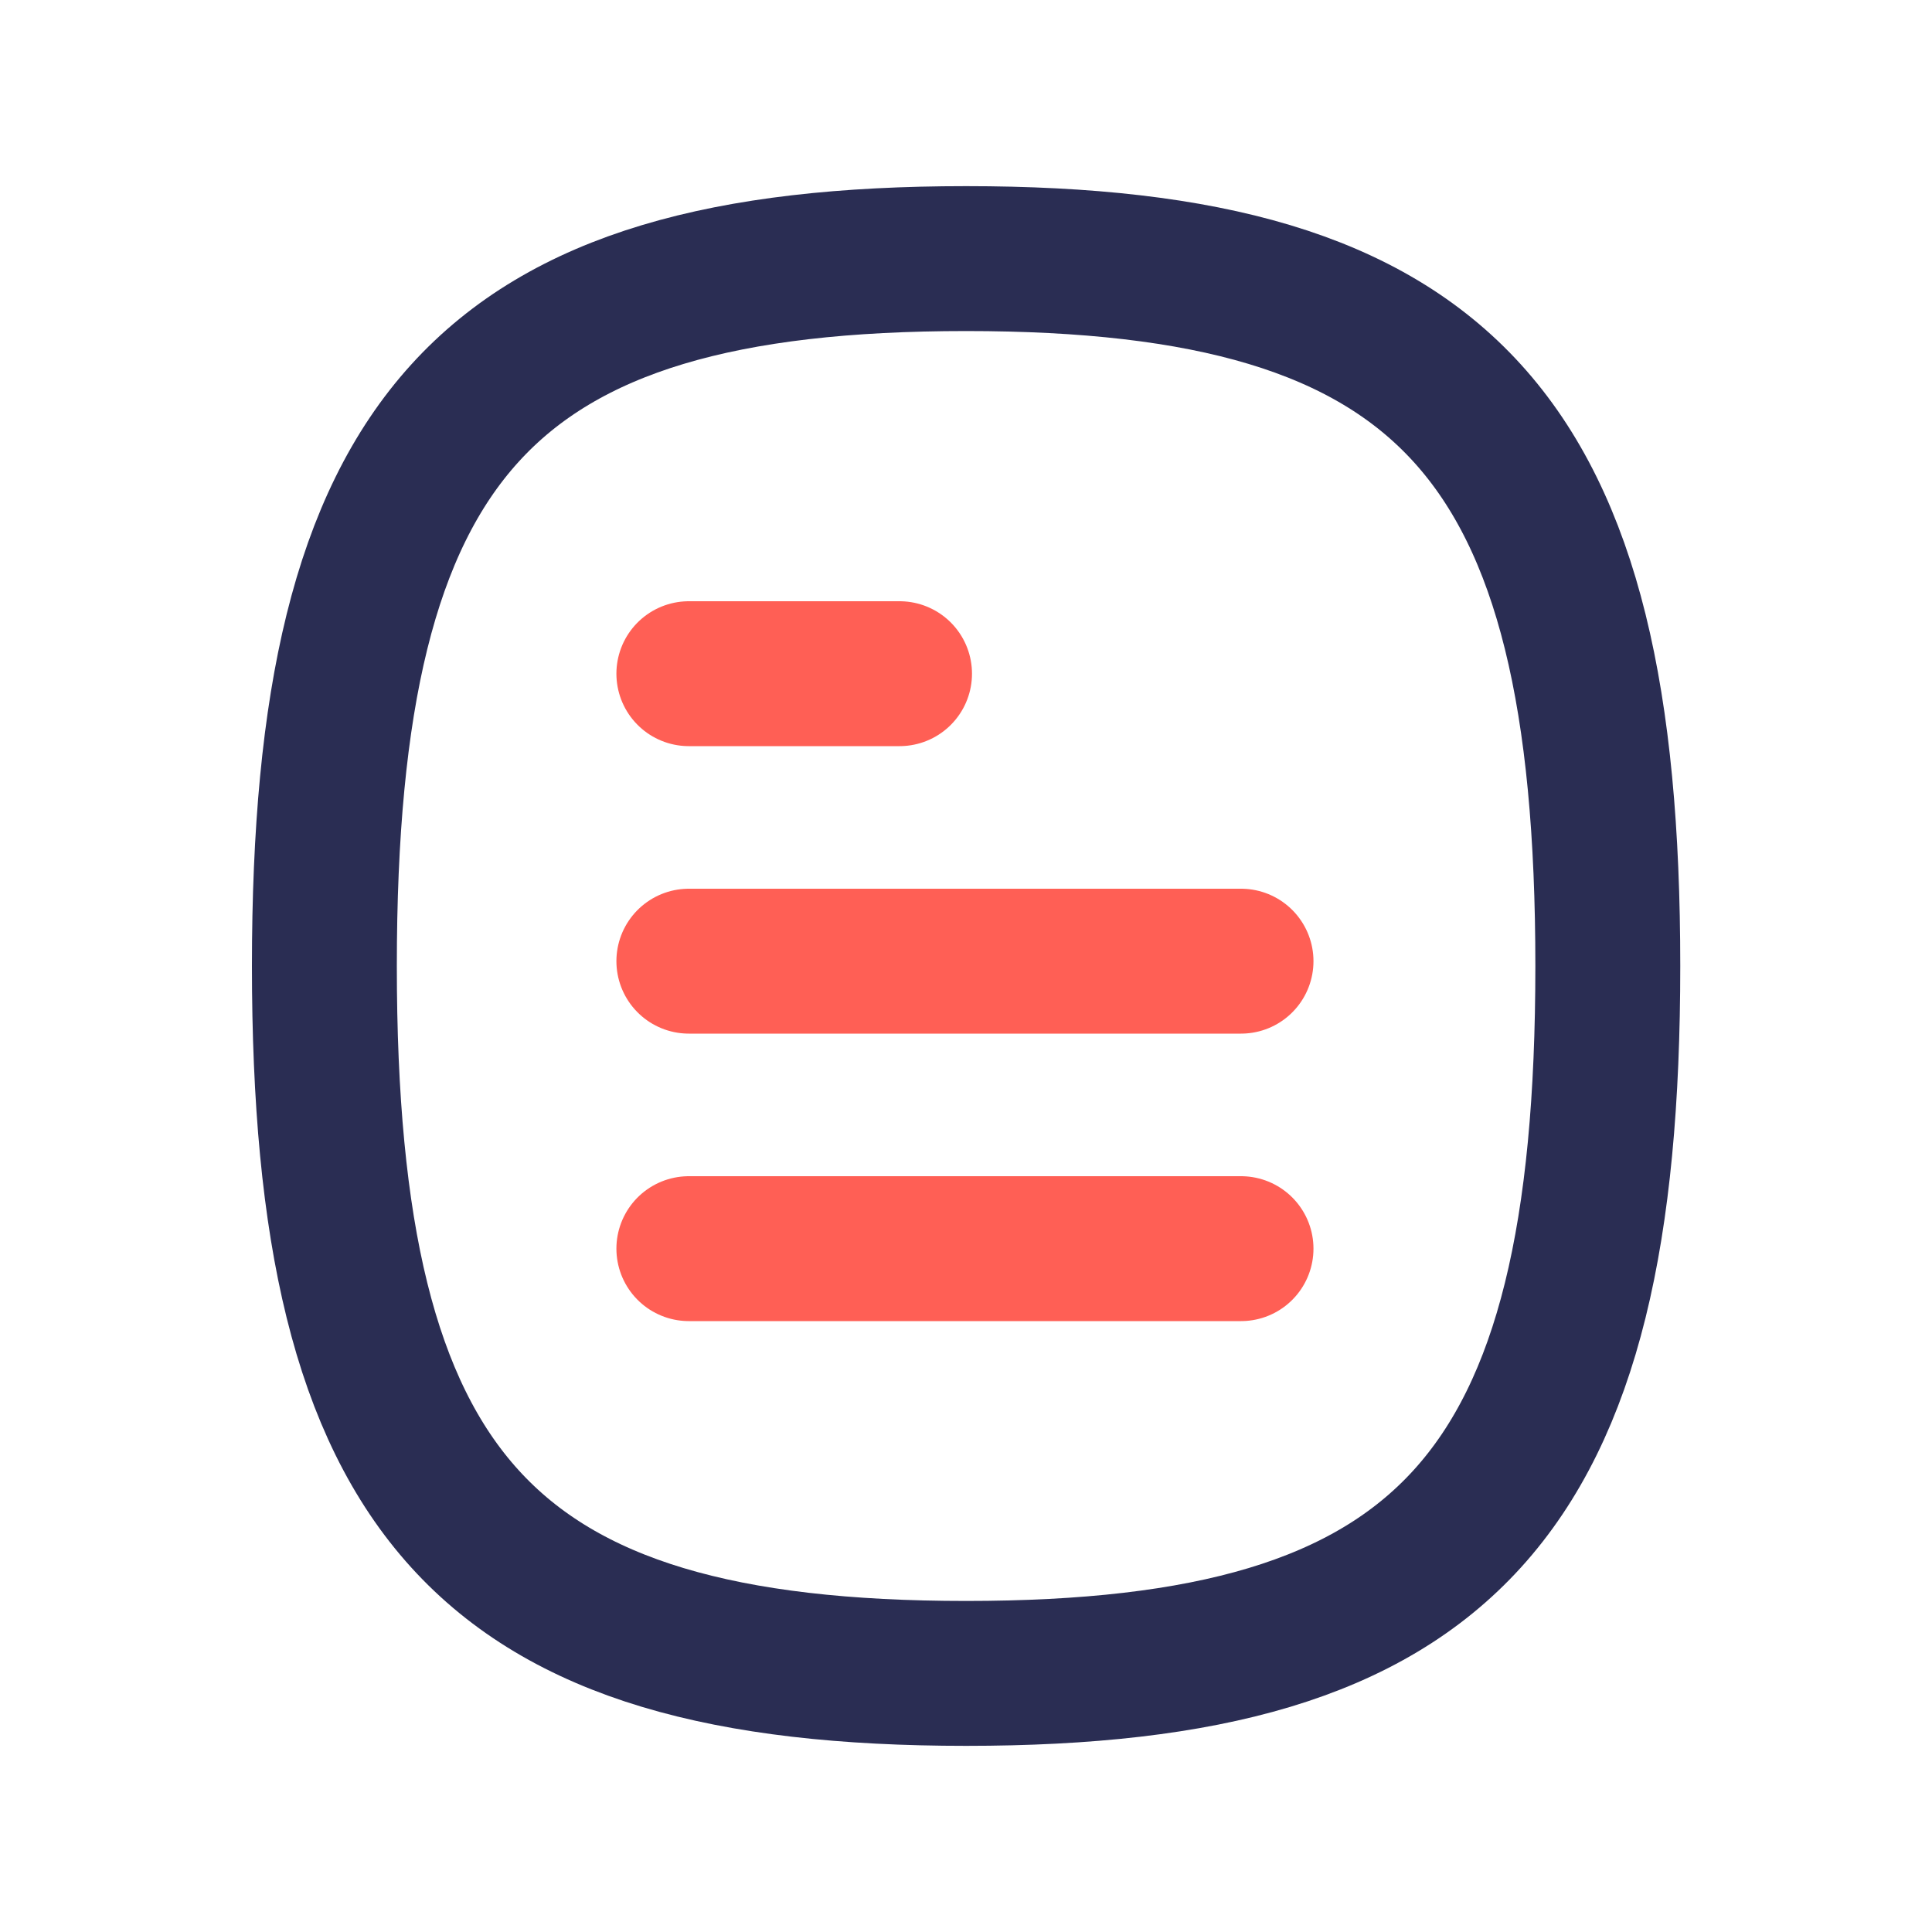 <svg xmlns:xlink="http://www.w3.org/1999/xlink" width="20" height="20" viewBox="0 0 20 20" fill="none" xmlns="http://www.w3.org/2000/svg" class="">
<path d="M12.847 12.926H7.131" stroke="#FF5F55" stroke-width="1.5px" stroke-linecap="round" stroke-linejoin="round" fill="none" class=""></path>
<path d="M12.847 9.95H7.131" stroke="#FF5F55" stroke-width="1.5px" stroke-linecap="round" stroke-linejoin="round" fill="none" class=""></path>
<path d="M9.312 6.974H7.131" stroke="#FF5F55" stroke-width="1.5px" stroke-linecap="round" stroke-linejoin="round" fill="none" class=""></path>
<path fill-rule="evenodd" clip-rule="evenodd" d="M3.358 10C3.358 15.492 5.019 17.323 10.001 17.323C14.983 17.323 16.644 15.492 16.644 10C16.644 4.508 14.983 2.677 10.001 2.677C5.019 2.677 3.358 4.508 3.358 10Z" stroke="#2A2D53" stroke-width="1.5px" stroke-linecap="round" stroke-linejoin="round" fill="none" class=""></path>
</svg>